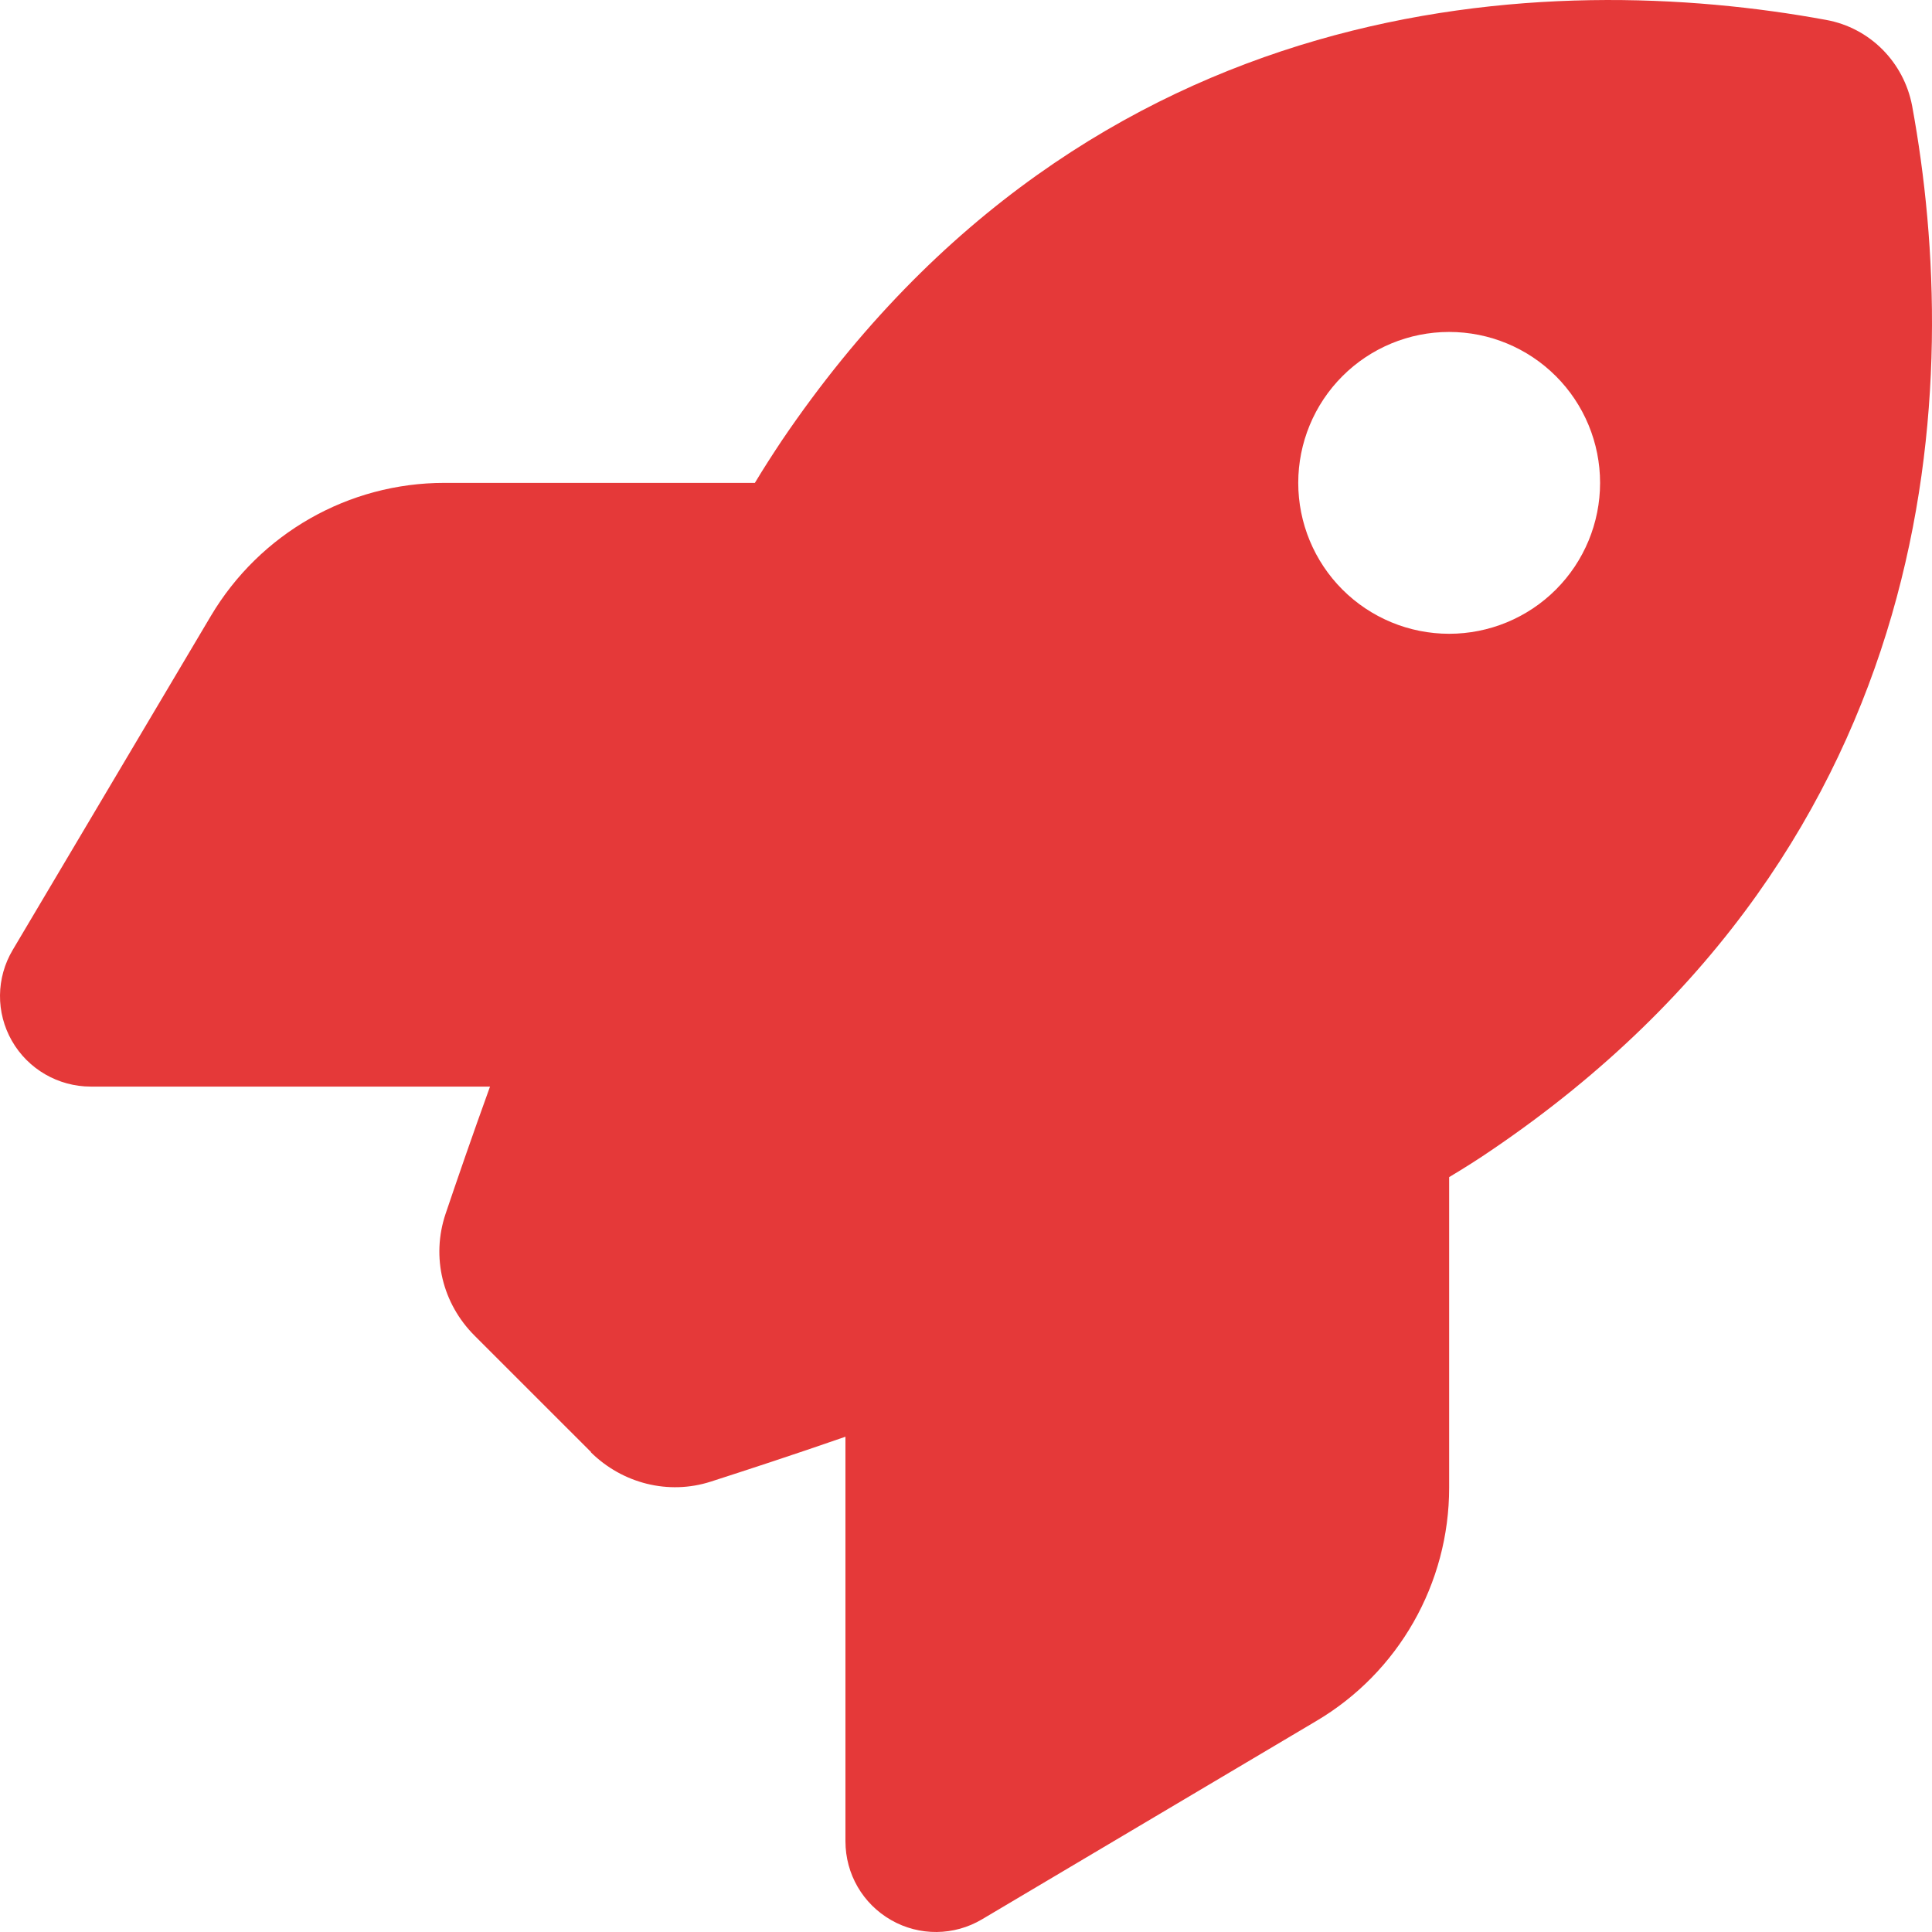 <svg width="65" height="65" viewBox="0 0 65 65" fill="none" xmlns="http://www.w3.org/2000/svg">
<path d="M19.888 48.857L15.965 44.935C14.886 43.856 14.505 42.294 14.988 40.847C15.369 39.718 15.876 38.245 16.486 36.557H3.055C1.963 36.557 0.947 35.973 0.402 35.021C-0.144 34.069 -0.132 32.901 0.427 31.961L7.092 20.727C8.742 17.947 11.725 16.246 14.95 16.246H25.397C25.702 15.738 26.007 15.268 26.311 14.811C36.708 -0.524 52.196 -1.031 61.438 0.67C62.91 0.936 64.053 2.091 64.332 3.564C66.033 12.818 65.513 28.293 50.19 38.689C49.746 38.994 49.263 39.299 48.755 39.603V50.051C48.755 53.275 47.054 56.271 44.274 57.908L33.039 64.573C32.1 65.132 30.932 65.144 29.98 64.598C29.028 64.053 28.444 63.05 28.444 61.945V48.337C26.654 48.959 25.093 49.467 23.912 49.848C22.49 50.305 20.942 49.911 19.875 48.857H19.888ZM48.755 21.323C50.102 21.323 51.394 20.788 52.346 19.836C53.298 18.884 53.833 17.592 53.833 16.246C53.833 14.899 53.298 13.607 52.346 12.655C51.394 11.703 50.102 11.168 48.755 11.168C47.409 11.168 46.117 11.703 45.165 12.655C44.213 13.607 43.678 14.899 43.678 16.246C43.678 17.592 44.213 18.884 45.165 19.836C46.117 20.788 47.409 21.323 48.755 21.323Z" fill="#E53939"/>
</svg>
